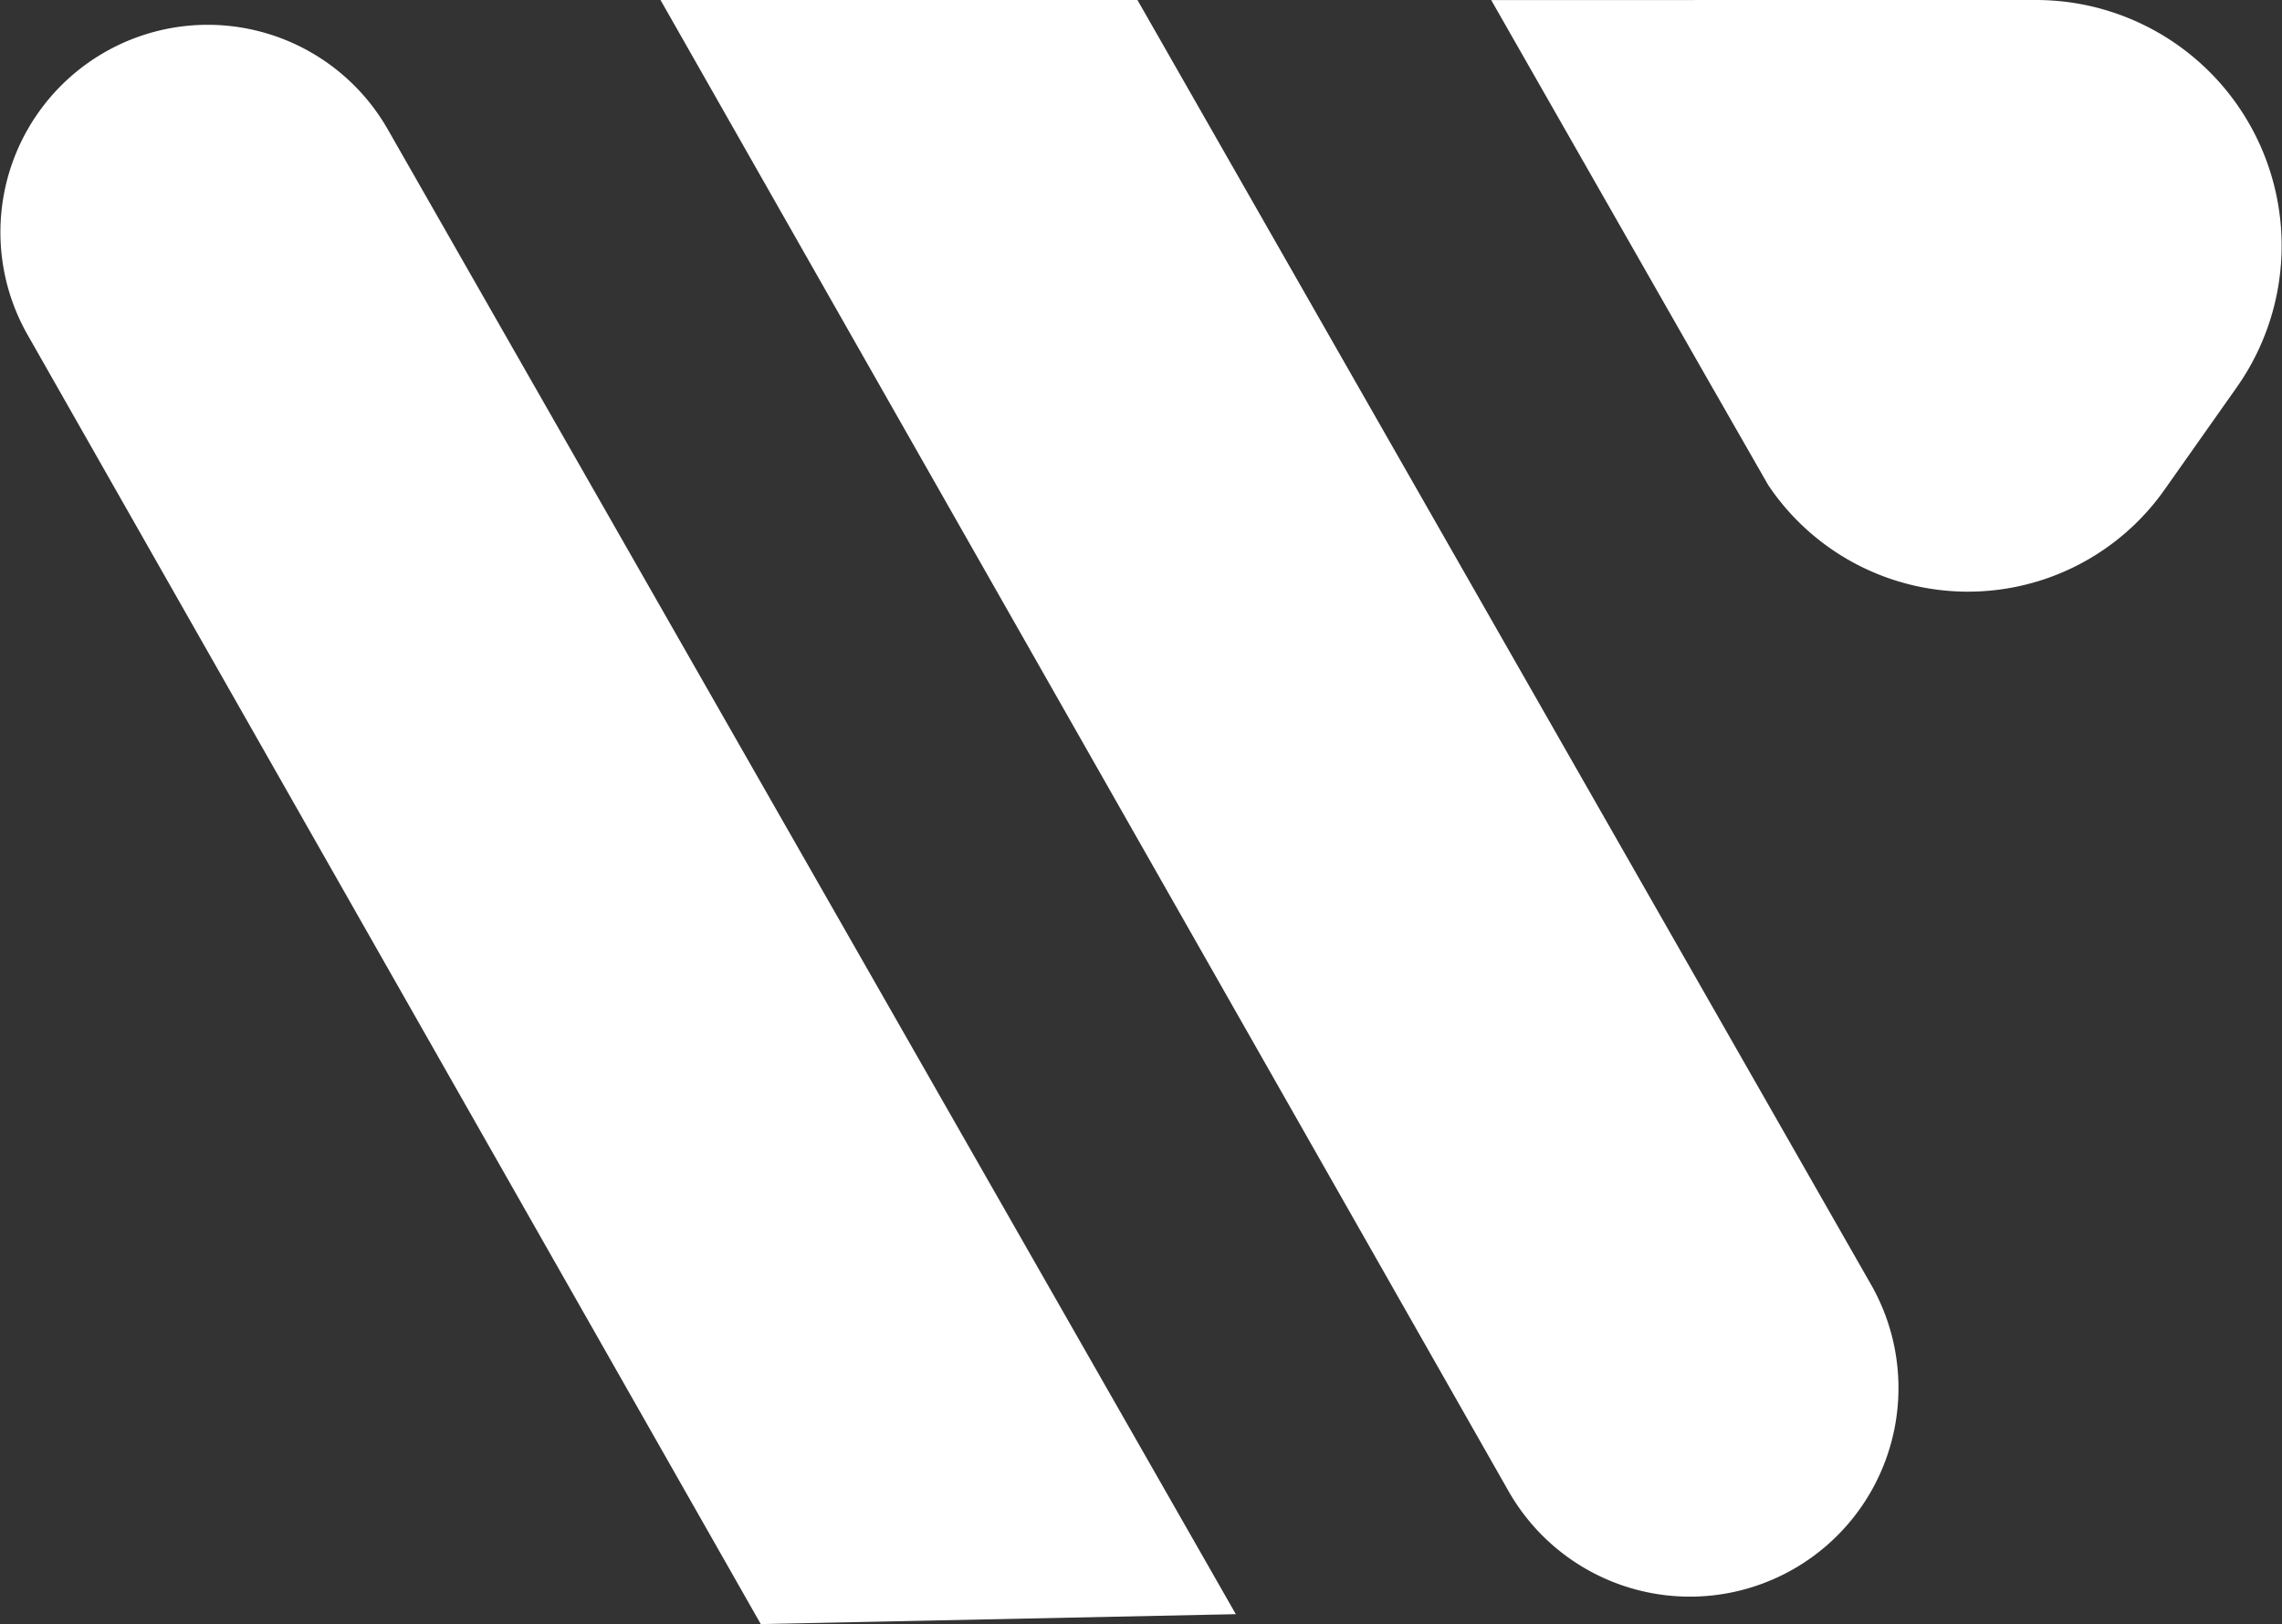<svg xmlns="http://www.w3.org/2000/svg" width="41.311" height="29.397" viewBox="0 0 41.311 29.397">
  <rect x="0" y="0" width="41.311" height="29.397" fill="#333333" stroke="none"/>
  <g id="Сгруппировать_11178" data-name="Сгруппировать 11178" transform="translate(3639.843 -14756.68)">
    <path id="Контур_19203" data-name="Контур 19203" d="M545.187,839.966h0a3.755,3.755,0,0,1,3.261,1.893L563.8,868.736l-8.6.179-13.273-23.338A3.754,3.754,0,0,1,545.187,839.966Z" transform="translate(-4181.271 13917.163)" fill="#fff"/>
    <path id="Контур_19204" data-name="Контур 19204" d="M555.612,839.433h8.634l13.28,23.252a3.777,3.777,0,0,1-3.2,5.649h0a3.778,3.778,0,0,1-3.362-1.909Z" transform="translate(-4183.498 13917.247)" fill="#fff"/>
    <path id="Контур_19225" data-name="Контур 19225" d="M613.625,839.433h1.312a4.448,4.448,0,0,1,3.635,7.012h0l-1.312,1.86a4.353,4.353,0,0,1-7.17-.093l-1.167-2.038-3.847-6.74Z" transform="translate(-4217.924 13917.247)" fill="#fff"/>
  </g>
</svg>
